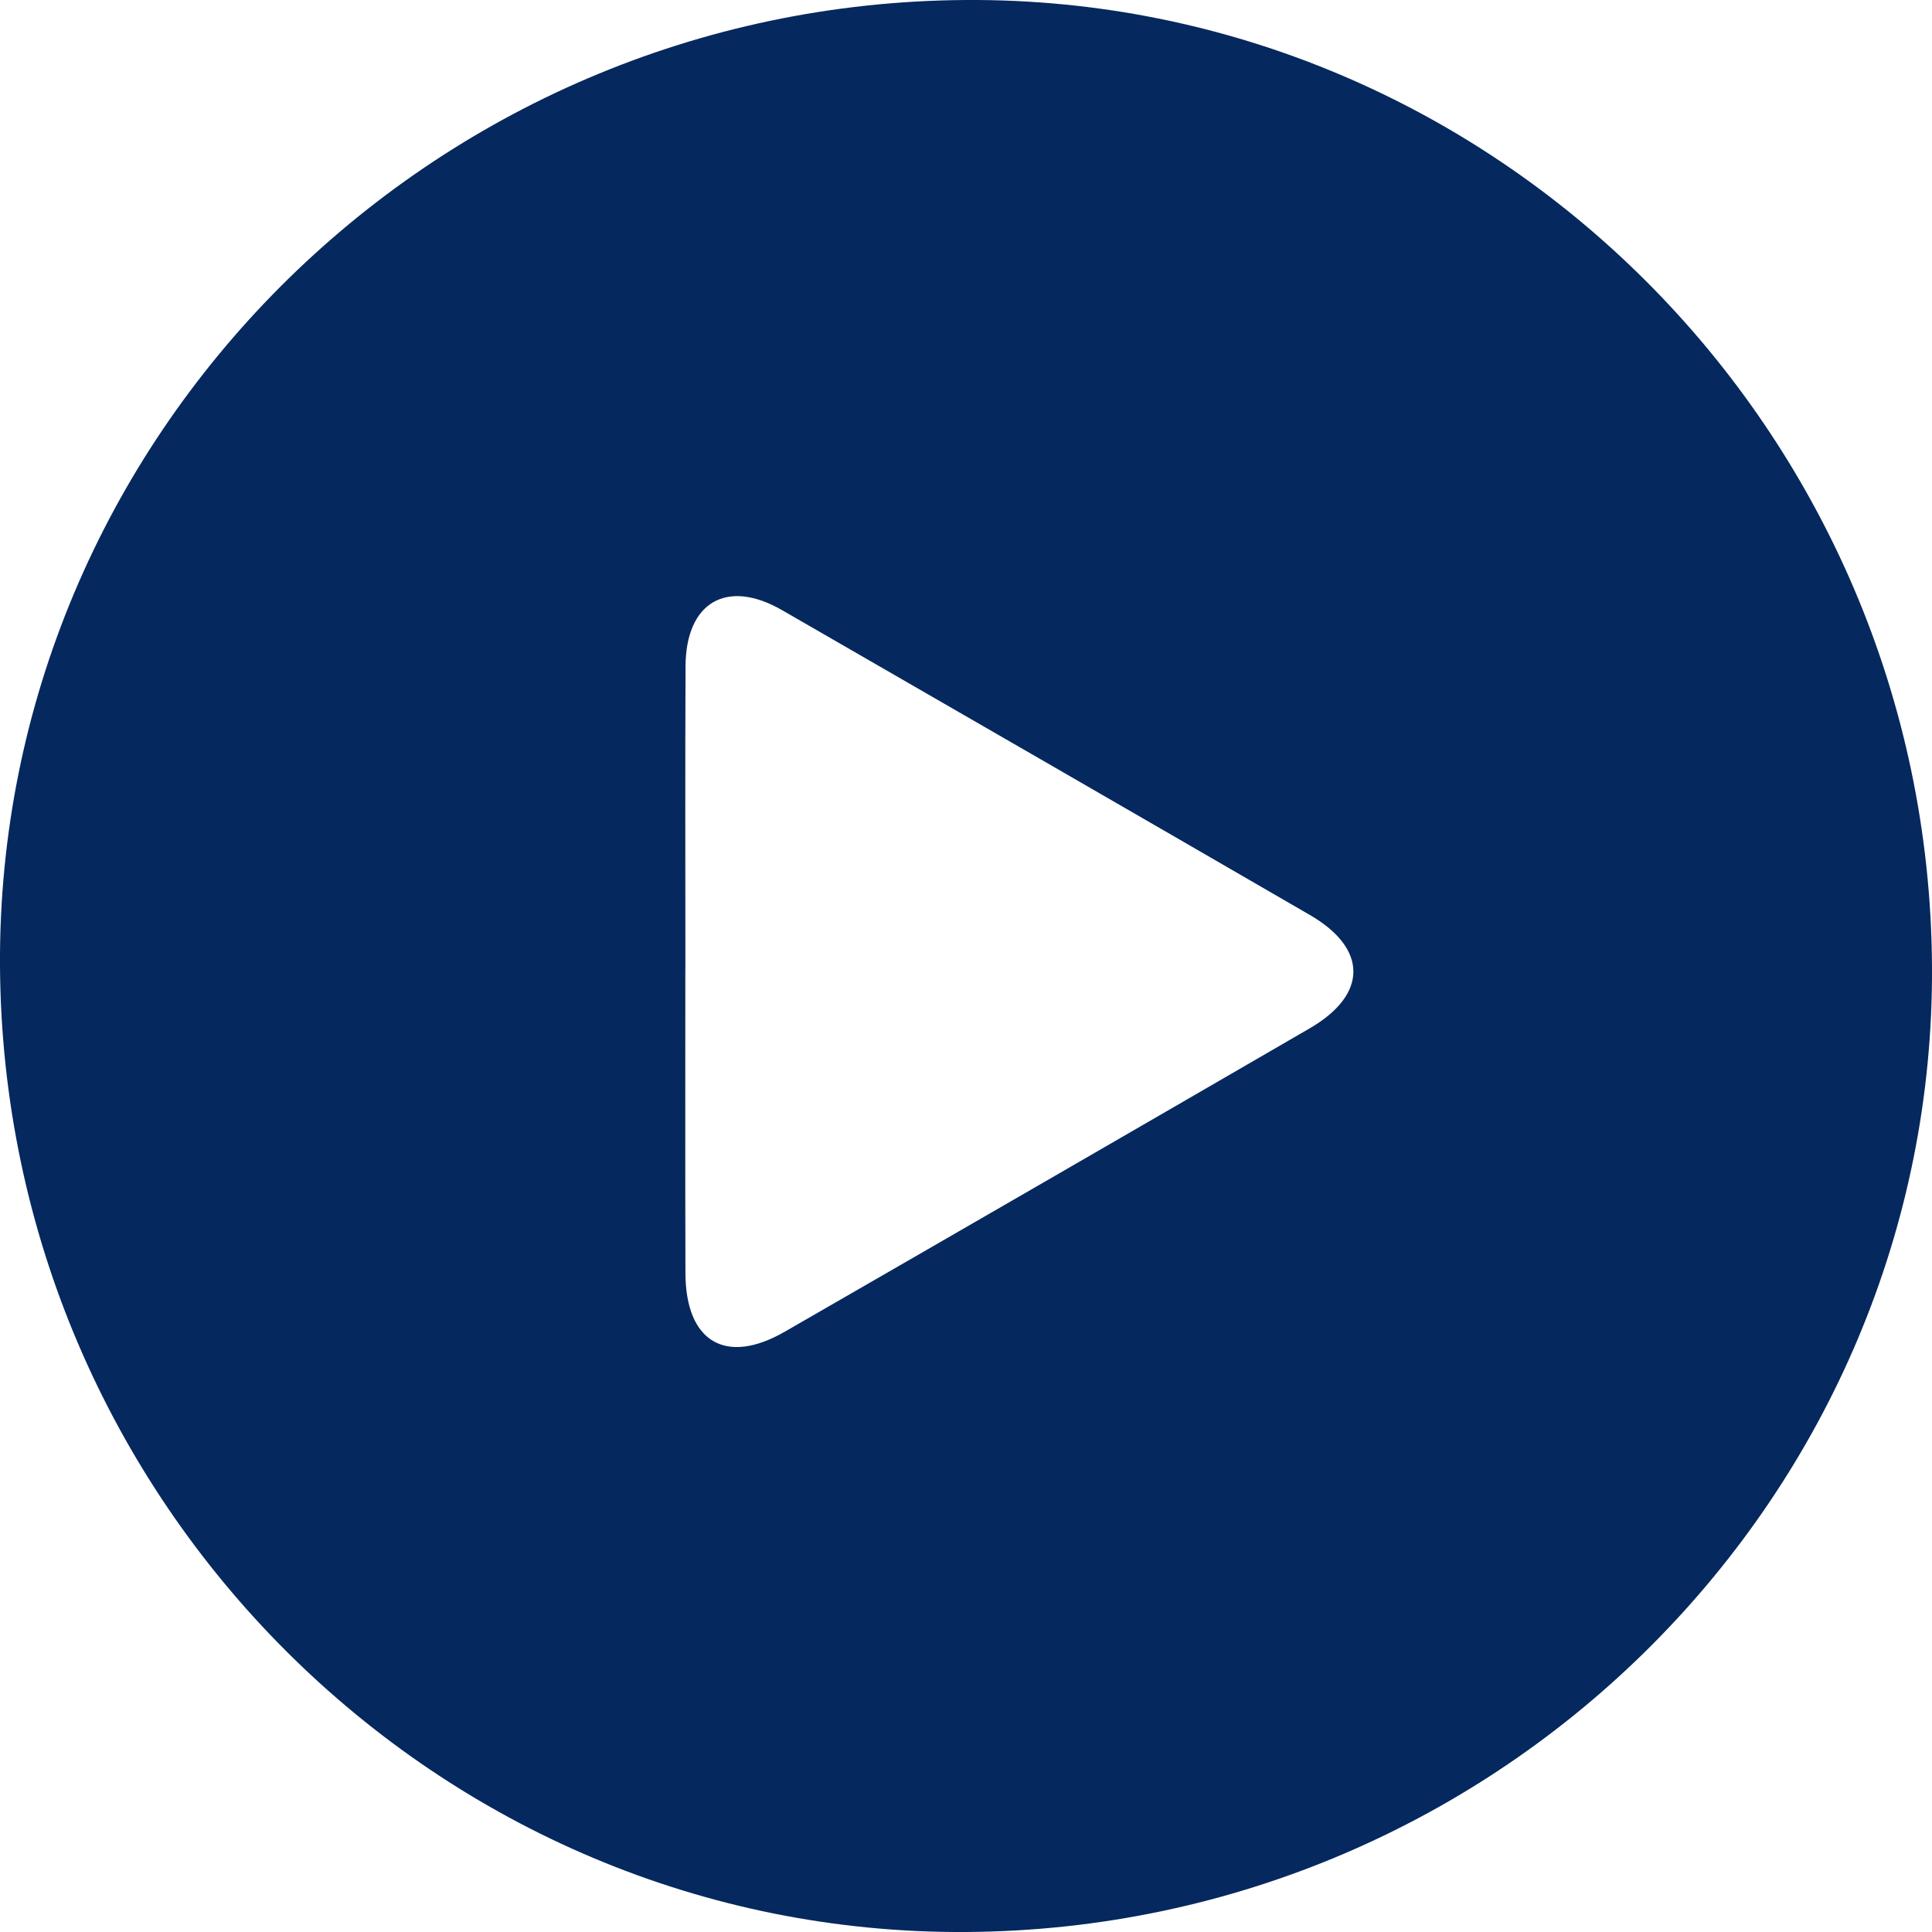 <svg xmlns="http://www.w3.org/2000/svg" width="36" height="36" viewBox="0 0 36 36"><g><g><path fill="#05285e" d="M0 18C-.058 8.175 8 .06 18 0c9.822-.06 17.939 8 18 18 .059 9.822-8 17.939-18 18-9.824.059-17.94-8-18-18zm12.77.068c0 1.932-.003 3.768.002 5.652.003 1.28.748 1.73 1.852 1.094 3.263-1.879 6.523-3.763 9.78-5.652 1.084-.629 1.086-1.485.005-2.112-3.276-1.898-6.555-3.79-9.835-5.68-1.03-.594-1.795-.15-1.8 1.046-.009 1.884-.002 3.768-.003 5.652"/></g></g></svg>